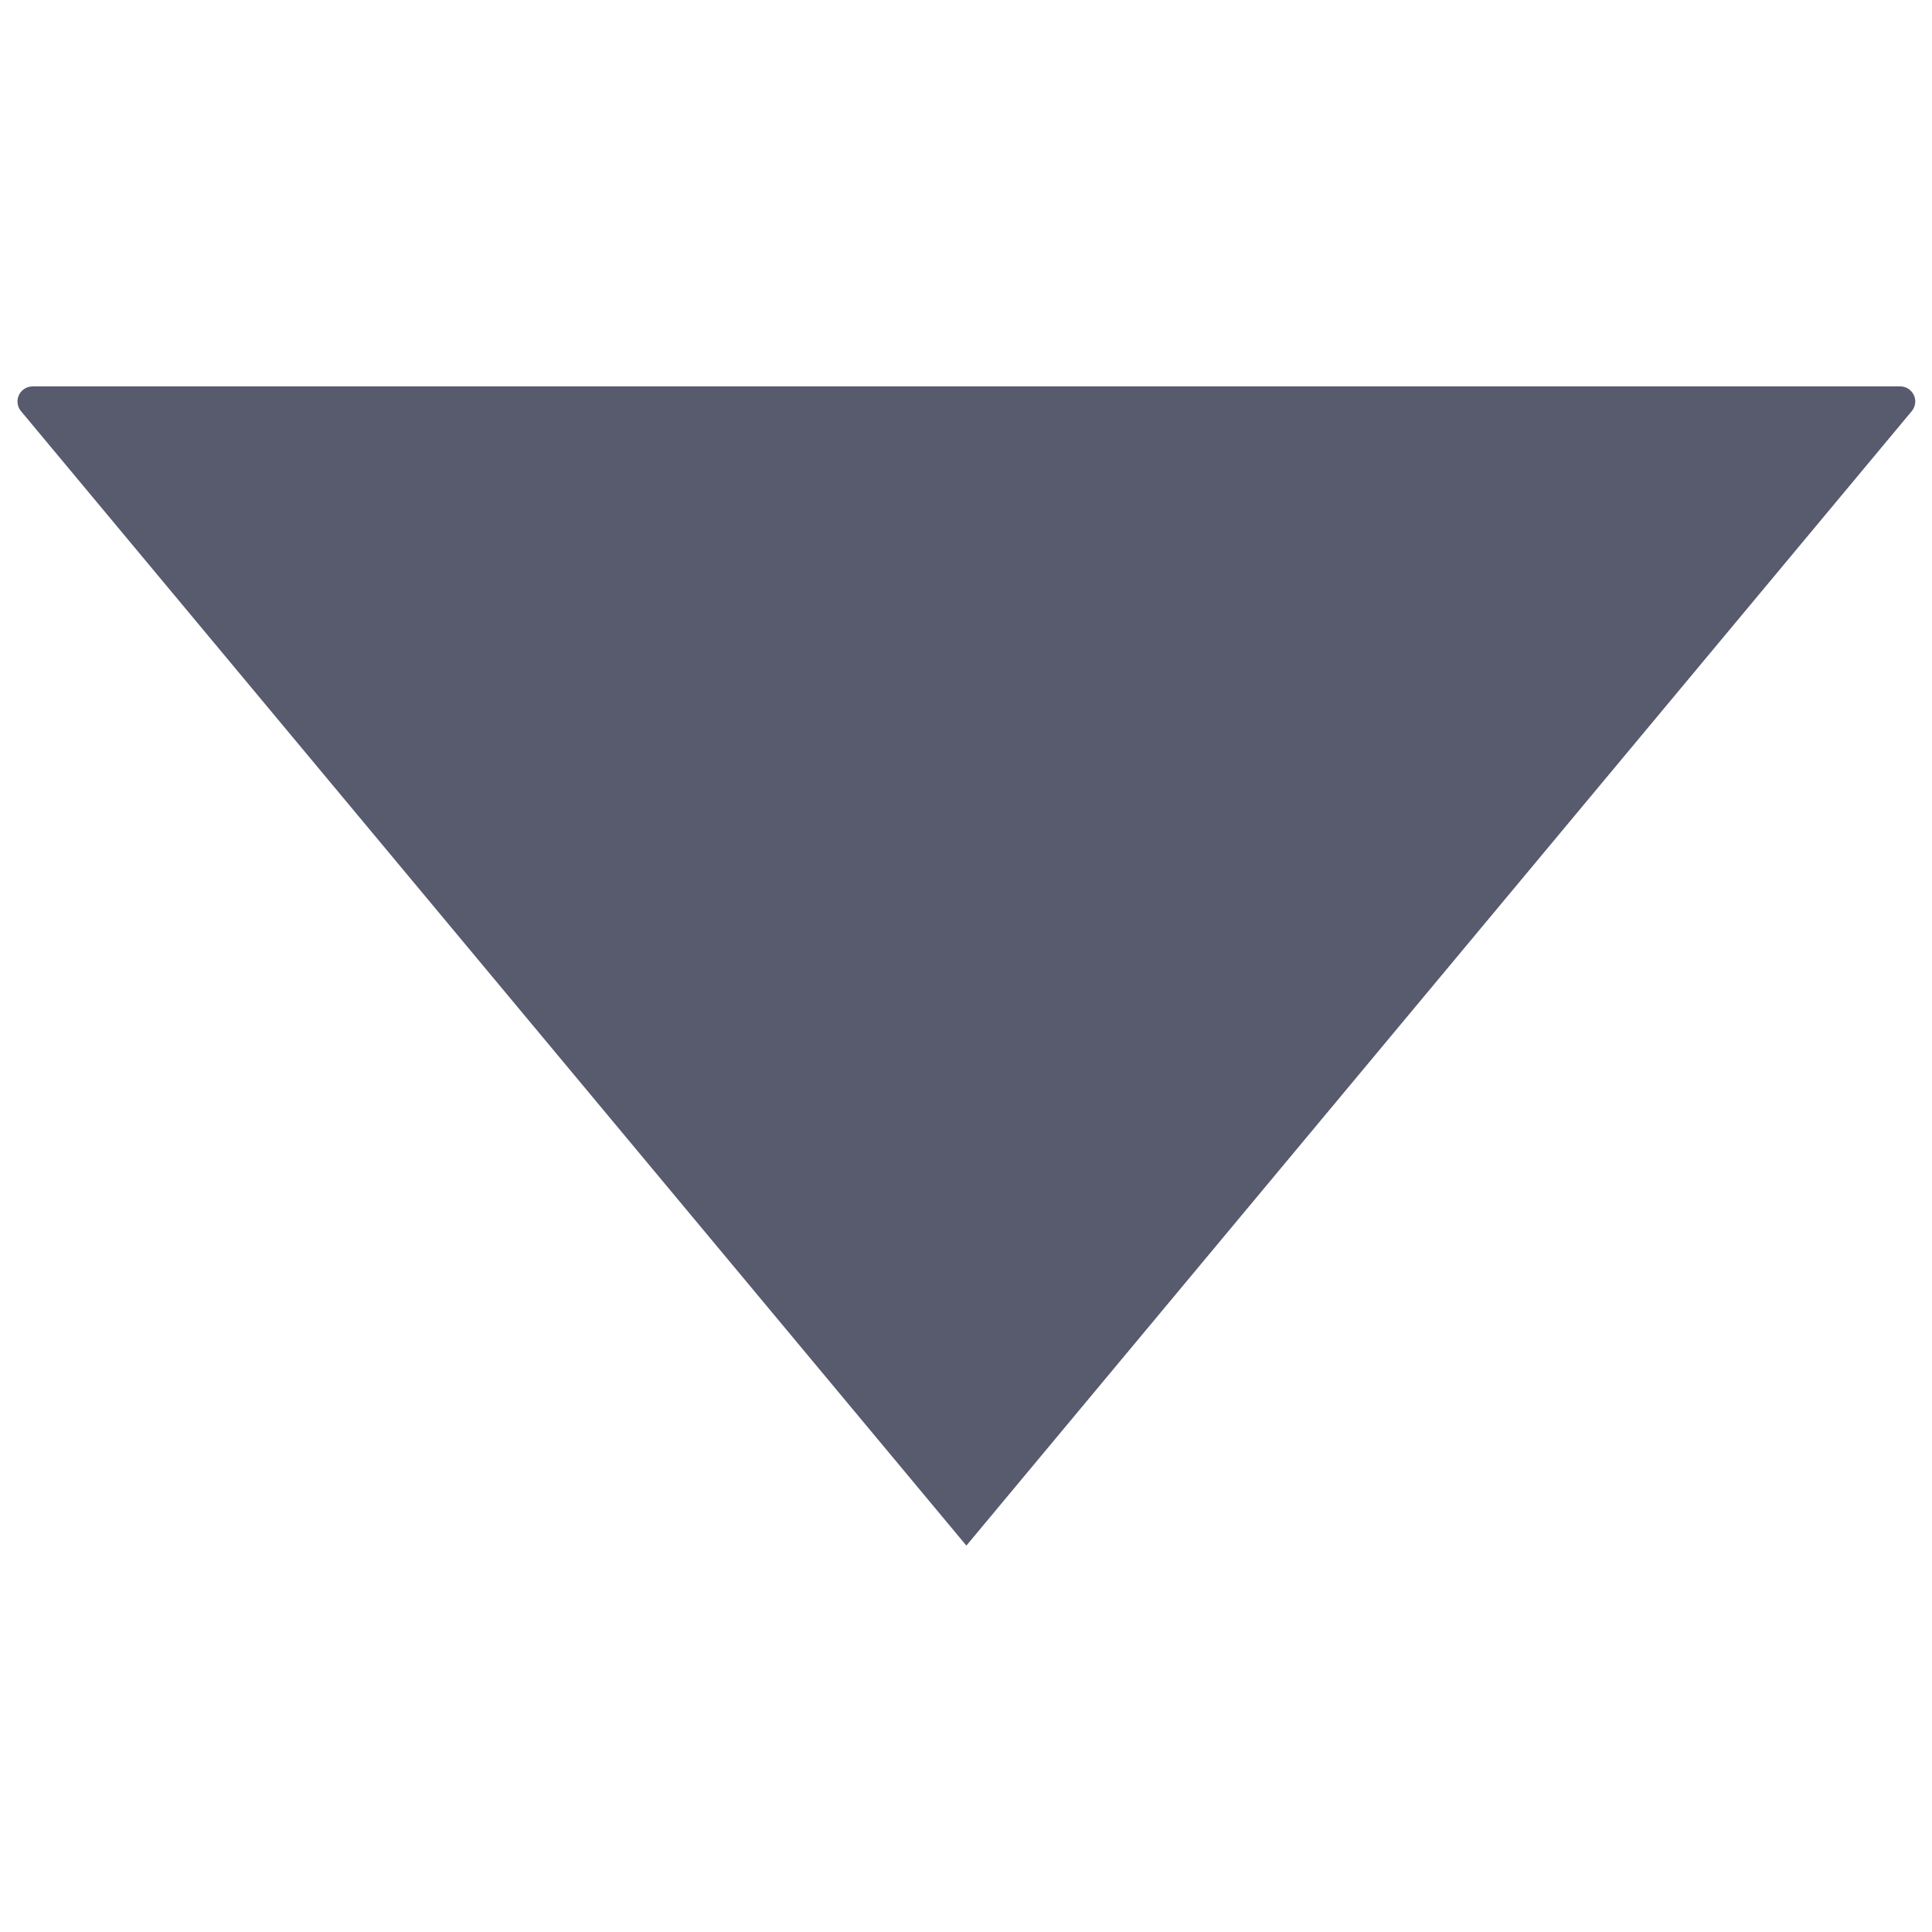 <?xml version="1.0" encoding="UTF-8"?>
<svg width="1024px" height="1024px" viewBox="0 0 1024 1024" version="1.1" xmlns="http://www.w3.org/2000/svg" xmlns:xlink="http://www.w3.org/1999/xlink">
    <!-- Generator: Sketch 52.3 (67297) - http://www.bohemiancoding.com/sketch -->
    <title>左导航/展开三角</title>
    <desc>Created with Sketch.</desc>
    <g id="左导航/展开三角" stroke="none" stroke-width="1" fill="none" fill-rule="evenodd">
        <path d="M819.4,512 L218.121,1013.065 C214.727,1015.894 209.683,1015.435 206.854,1012.041 C205.656,1010.603 205,1008.791 205,1006.92 L205,17.08 C205,12.662 208.582,9.08 213,9.08 C214.871,9.08 216.684,9.736 218.121,10.935 L819.4,512 Z" id="Triangle-2-Copy" fill="#585A6E" transform="translate(512.2, 512) rotate(-270) translate(-512.2, -512) "></path>
    </g>
</svg>